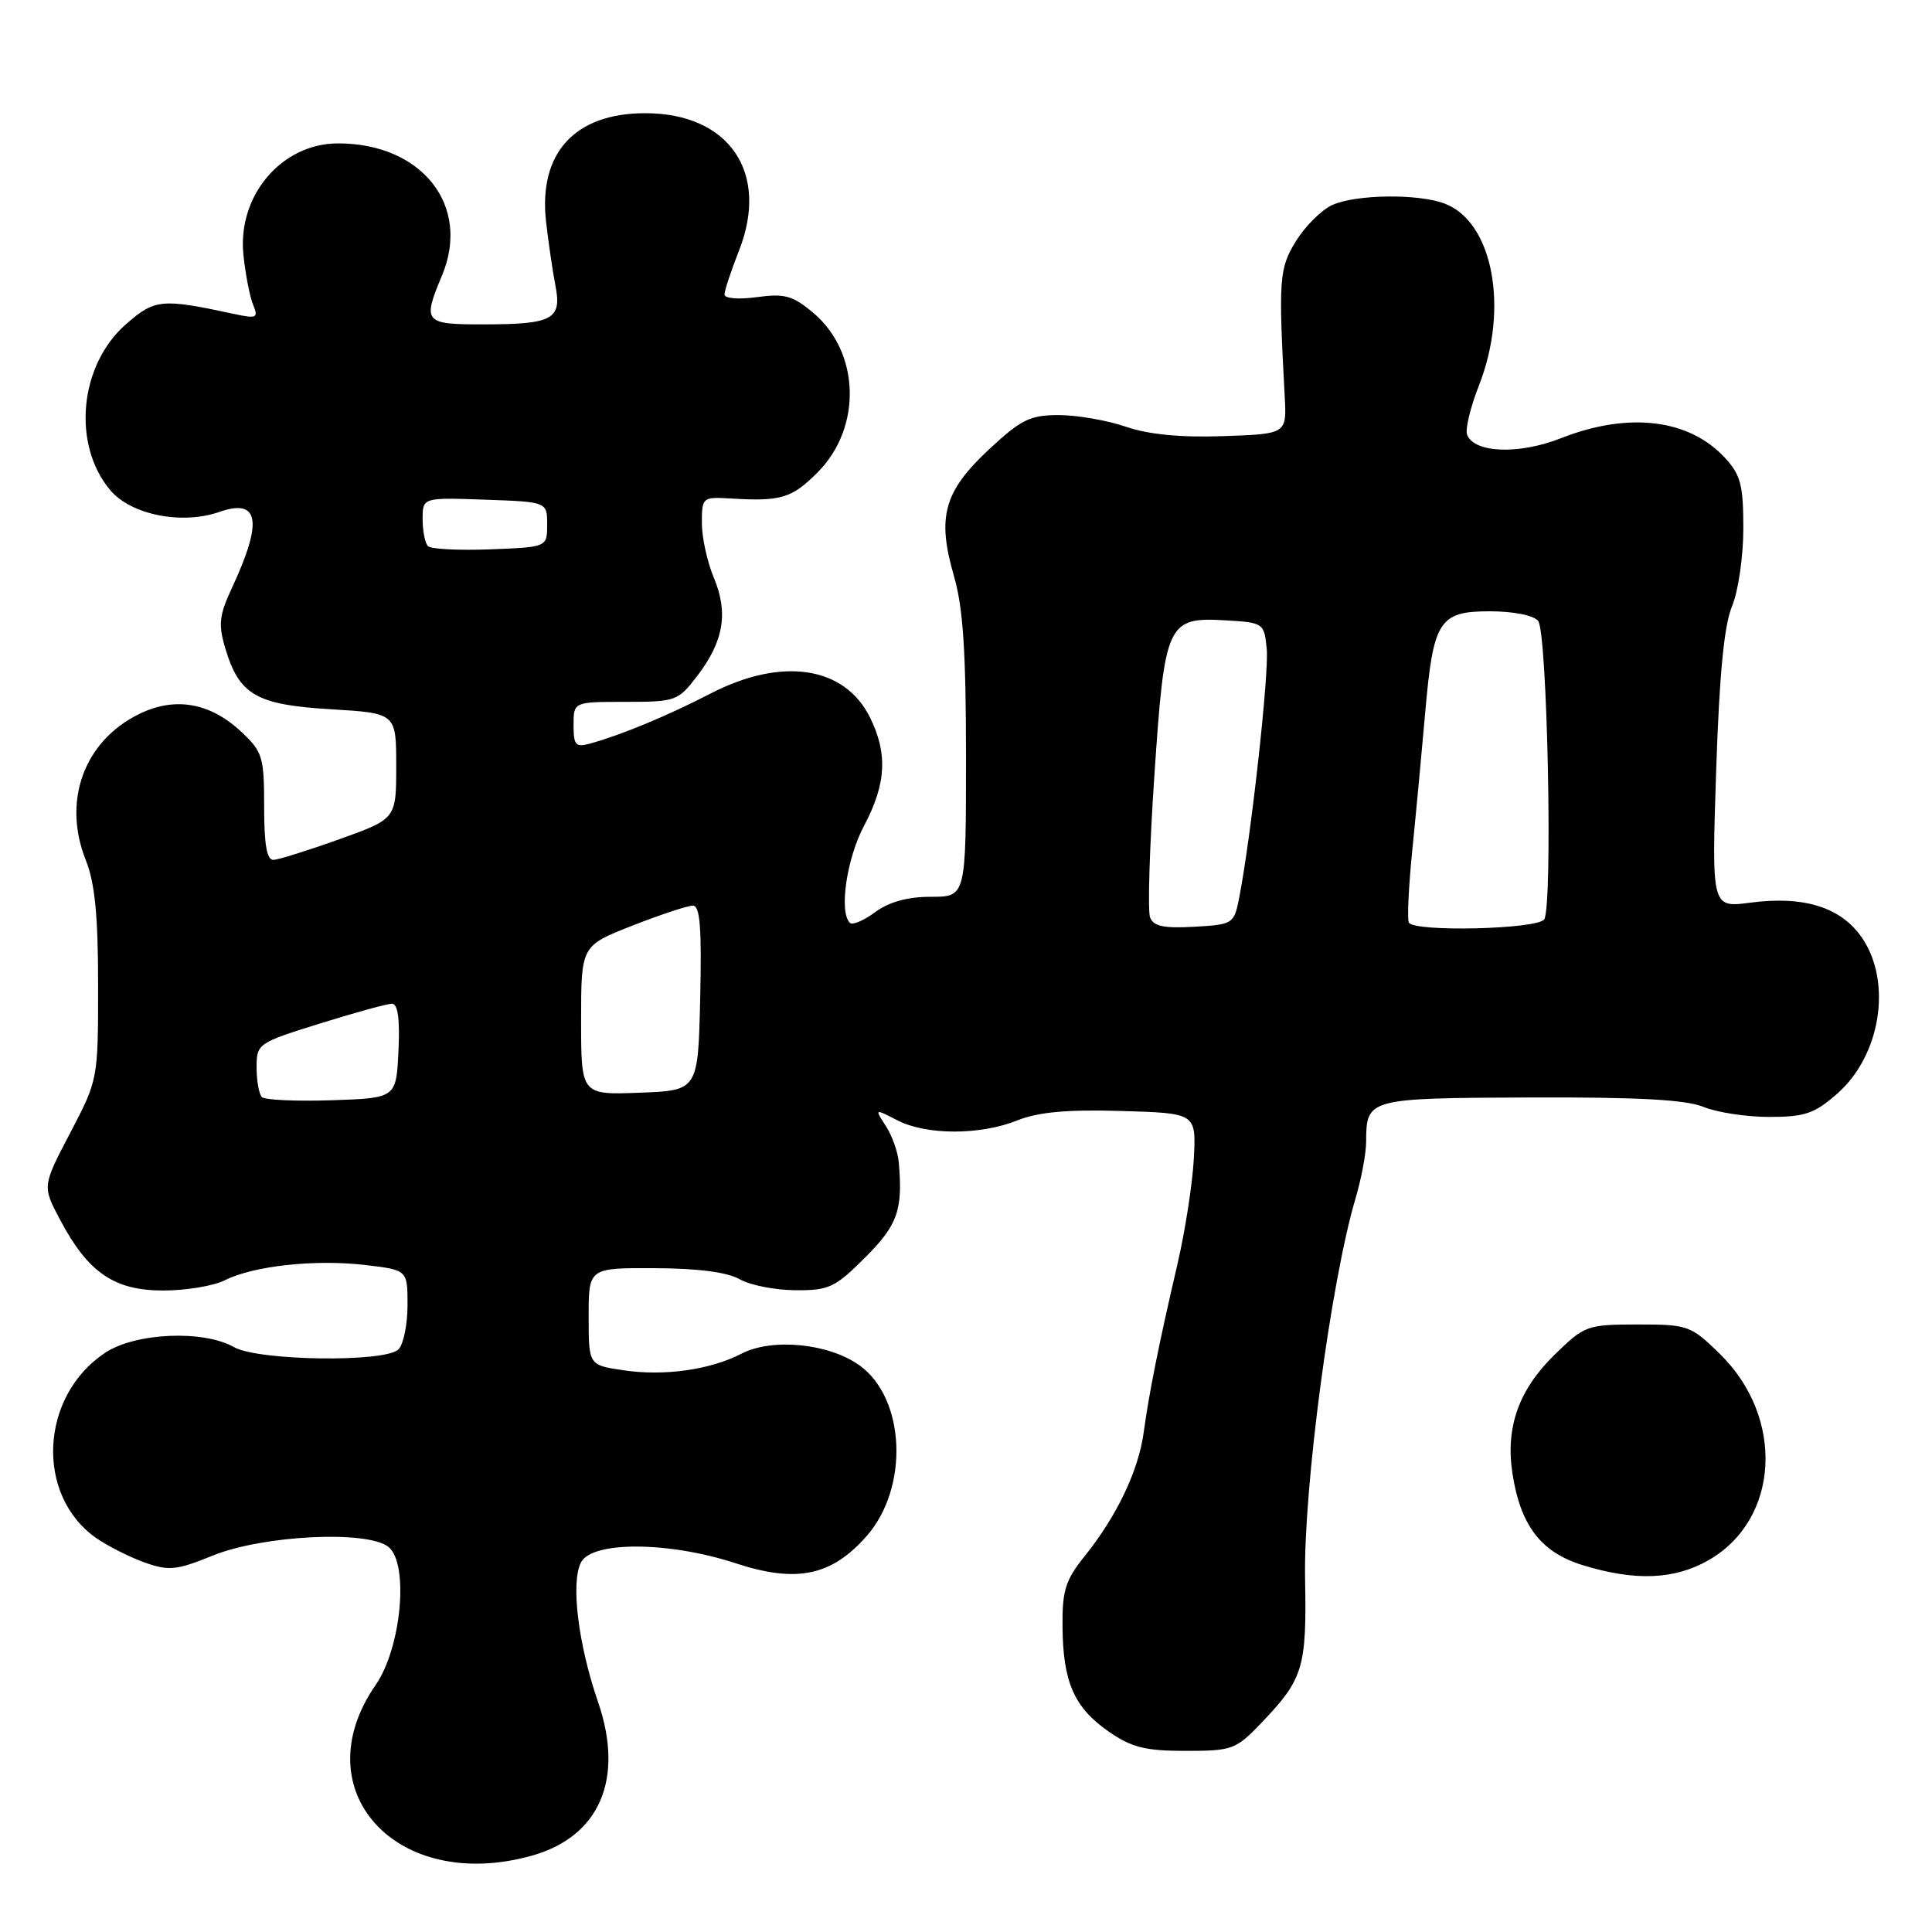 <?xml version="1.0" encoding="UTF-8" standalone="no"?>
<!DOCTYPE svg PUBLIC "-//W3C//DTD SVG 1.1//EN" "http://www.w3.org/Graphics/SVG/1.1/DTD/svg11.dtd" >
<svg xmlns="http://www.w3.org/2000/svg" xmlns:xlink="http://www.w3.org/1999/xlink" version="1.1" viewBox="0 0 256 256">
 <g >
 <path fill="currentColor"
d=" M 70.42 245.90 C 79.45 243.39 82.76 235.73 79.24 225.51 C 76.60 217.85 75.60 209.61 77.00 207.00 C 78.51 204.18 88.68 204.25 97.51 207.15 C 105.55 209.79 110.20 208.82 114.84 203.53 C 120.49 197.09 119.98 185.25 113.85 180.89 C 109.79 178.00 102.32 177.27 98.27 179.36 C 94.09 181.52 87.99 182.38 82.55 181.56 C 78.00 180.88 78.00 180.88 78.00 174.44 C 78.00 168.00 78.00 168.00 86.75 168.04 C 92.44 168.06 96.37 168.57 98.00 169.50 C 99.38 170.29 102.70 170.95 105.38 170.96 C 109.83 171.00 110.65 170.61 114.63 166.63 C 118.95 162.32 119.65 160.33 119.09 154.00 C 118.97 152.62 118.20 150.46 117.37 149.19 C 115.88 146.89 115.88 146.89 118.89 148.44 C 122.73 150.43 129.87 150.44 134.80 148.46 C 137.58 147.35 141.41 147.00 148.57 147.21 C 158.50 147.50 158.50 147.50 158.19 153.50 C 158.02 156.80 157.04 163.10 156.02 167.50 C 153.56 178.06 152.26 184.55 151.54 189.84 C 150.85 194.88 147.98 200.90 143.73 206.19 C 141.18 209.36 140.74 210.74 140.79 215.55 C 140.85 222.89 142.34 226.27 146.89 229.43 C 149.95 231.55 151.75 232.00 157.10 232.00 C 163.30 232.00 163.76 231.83 167.18 228.25 C 172.70 222.47 173.15 220.98 172.93 209.19 C 172.71 197.24 176.34 169.87 179.61 158.81 C 180.38 156.23 181.01 152.86 181.02 151.31 C 181.05 145.54 181.16 145.51 202.71 145.42 C 217.03 145.37 223.39 145.71 225.72 146.67 C 227.49 147.40 231.41 148.00 234.43 148.00 C 239.15 148.00 240.43 147.56 243.44 144.92 C 249.19 139.87 250.74 130.20 246.75 124.30 C 244.00 120.23 239.04 118.66 231.91 119.61 C 226.80 120.28 226.80 120.28 227.40 102.11 C 227.82 89.40 228.45 82.85 229.50 80.34 C 230.33 78.36 231.00 73.74 231.00 70.02 C 231.00 64.26 230.65 62.91 228.54 60.64 C 223.78 55.50 215.75 54.55 206.82 58.07 C 201.26 60.26 195.34 60.04 194.40 57.60 C 194.13 56.89 194.83 53.98 195.95 51.12 C 199.99 40.89 197.84 29.41 191.43 26.98 C 187.92 25.64 179.65 25.75 176.52 27.17 C 175.11 27.82 172.96 29.95 171.74 31.92 C 169.49 35.56 169.39 36.90 170.23 52.50 C 170.50 57.50 170.50 57.50 162.10 57.79 C 156.46 57.99 152.21 57.58 149.17 56.54 C 146.68 55.69 142.68 55.00 140.28 55.00 C 136.47 55.00 135.29 55.59 130.98 59.61 C 125.06 65.15 124.14 68.52 126.40 76.32 C 127.61 80.47 128.00 86.33 128.00 100.32 C 128.00 118.83 128.00 118.83 123.36 118.83 C 120.26 118.83 117.80 119.51 115.97 120.86 C 114.46 121.98 112.95 122.62 112.61 122.28 C 111.15 120.82 112.19 113.75 114.50 109.40 C 117.44 103.87 117.65 99.81 115.25 95.01 C 111.86 88.25 103.56 87.03 94.13 91.91 C 88.45 94.84 82.40 97.36 78.25 98.51 C 76.27 99.06 76.00 98.77 76.00 96.07 C 76.00 93.00 76.00 93.00 82.88 93.00 C 89.55 93.00 89.84 92.89 92.40 89.55 C 95.90 84.96 96.53 81.21 94.59 76.56 C 93.71 74.47 93.00 71.20 93.00 69.29 C 93.00 65.92 93.09 65.83 96.75 66.05 C 103.49 66.46 104.89 66.04 108.32 62.61 C 114.24 56.69 113.98 46.69 107.77 41.46 C 105.05 39.17 103.97 38.87 100.30 39.37 C 97.85 39.71 96.00 39.55 96.00 39.02 C 96.00 38.50 96.87 35.87 97.93 33.18 C 101.99 22.87 96.61 15.00 85.50 15.00 C 76.14 15.00 71.32 20.29 72.36 29.41 C 72.68 32.21 73.24 36.01 73.60 37.86 C 74.47 42.29 73.24 42.97 64.25 42.98 C 56.17 43.00 55.95 42.76 58.57 36.50 C 62.43 27.26 55.93 19.00 44.80 19.00 C 37.30 19.00 31.42 25.95 32.26 33.81 C 32.53 36.39 33.11 39.36 33.55 40.41 C 34.26 42.14 34.02 42.25 30.92 41.58 C 21.40 39.53 20.50 39.62 16.67 42.98 C 10.50 48.40 9.52 58.90 14.61 64.95 C 17.36 68.22 24.09 69.56 29.04 67.84 C 34.34 65.99 34.86 69.03 30.76 77.84 C 29.04 81.53 28.90 82.73 29.86 85.93 C 31.70 92.08 33.97 93.39 43.83 93.98 C 52.50 94.50 52.50 94.50 52.50 101.50 C 52.50 108.50 52.50 108.50 45.00 111.19 C 40.88 112.67 36.94 113.90 36.25 113.94 C 35.36 113.98 35.00 111.95 35.00 106.90 C 35.00 100.27 34.80 99.61 31.93 96.93 C 27.79 93.07 23.12 92.28 18.36 94.65 C 11.11 98.25 8.25 106.16 11.37 113.98 C 12.57 116.97 13.00 121.33 13.00 130.55 C 13.00 143.03 12.99 143.07 9.30 150.12 C 5.60 157.18 5.60 157.18 7.97 161.64 C 11.67 168.63 15.13 171.00 21.63 171.00 C 24.64 171.00 28.31 170.39 29.80 169.64 C 33.58 167.73 41.77 166.84 48.40 167.62 C 54.00 168.28 54.00 168.28 54.00 172.94 C 54.00 175.50 53.46 178.14 52.80 178.80 C 51.04 180.56 34.19 180.32 31.00 178.50 C 26.95 176.19 17.90 176.59 13.90 179.27 C 5.28 185.03 4.66 198.11 12.73 203.79 C 14.26 204.85 17.14 206.31 19.14 207.03 C 22.38 208.18 23.37 208.08 28.20 206.12 C 34.88 203.41 48.77 202.74 51.49 204.99 C 54.22 207.25 53.17 218.37 49.78 223.26 C 40.10 237.23 52.53 250.87 70.42 245.90 Z  M 226.40 206.73 C 235.82 201.33 236.54 187.83 227.86 179.37 C 224.03 175.63 223.66 175.50 216.99 175.50 C 210.29 175.51 209.96 175.63 206.01 179.49 C 201.25 184.14 199.48 189.08 200.40 195.18 C 201.44 202.11 204.17 205.68 209.71 207.39 C 216.67 209.53 221.88 209.32 226.40 206.73 Z  M 34.70 145.37 C 34.32 144.98 34.00 143.22 34.00 141.45 C 34.00 138.29 34.15 138.19 42.40 135.62 C 47.01 134.18 51.31 133.00 51.94 133.00 C 52.72 133.00 53.00 135.03 52.80 139.25 C 52.50 145.50 52.50 145.50 43.95 145.79 C 39.25 145.94 35.09 145.76 34.70 145.37 Z  M 77.00 135.20 C 77.00 125.32 77.00 125.32 83.77 122.66 C 87.50 121.20 91.11 120.00 91.81 120.00 C 92.76 120.00 92.99 122.94 92.78 132.25 C 92.50 144.50 92.50 144.50 84.75 144.79 C 77.00 145.08 77.00 145.08 77.00 135.20 Z  M 152.39 121.56 C 152.06 120.72 152.32 112.26 152.96 102.77 C 154.33 82.43 154.64 81.75 162.45 82.20 C 167.42 82.50 167.51 82.55 167.85 86.00 C 168.17 89.26 165.75 111.10 164.19 119.00 C 163.52 122.42 163.37 122.51 158.24 122.80 C 154.23 123.03 152.84 122.74 152.39 121.56 Z  M 186.68 122.25 C 186.44 121.84 186.65 117.45 187.15 112.50 C 187.65 107.55 188.41 99.45 188.84 94.50 C 189.91 82.22 190.68 81.00 197.41 81.00 C 200.52 81.00 203.20 81.53 203.81 82.27 C 205.03 83.74 205.77 119.95 204.62 121.81 C 203.80 123.13 187.43 123.53 186.68 122.25 Z  M 56.71 72.37 C 56.32 71.98 56.00 70.37 56.00 68.79 C 56.00 65.92 56.00 65.92 64.25 66.21 C 72.50 66.50 72.50 66.50 72.50 69.50 C 72.50 72.50 72.50 72.50 64.96 72.79 C 60.81 72.95 57.09 72.76 56.71 72.37 Z "/>
</g>
</svg>